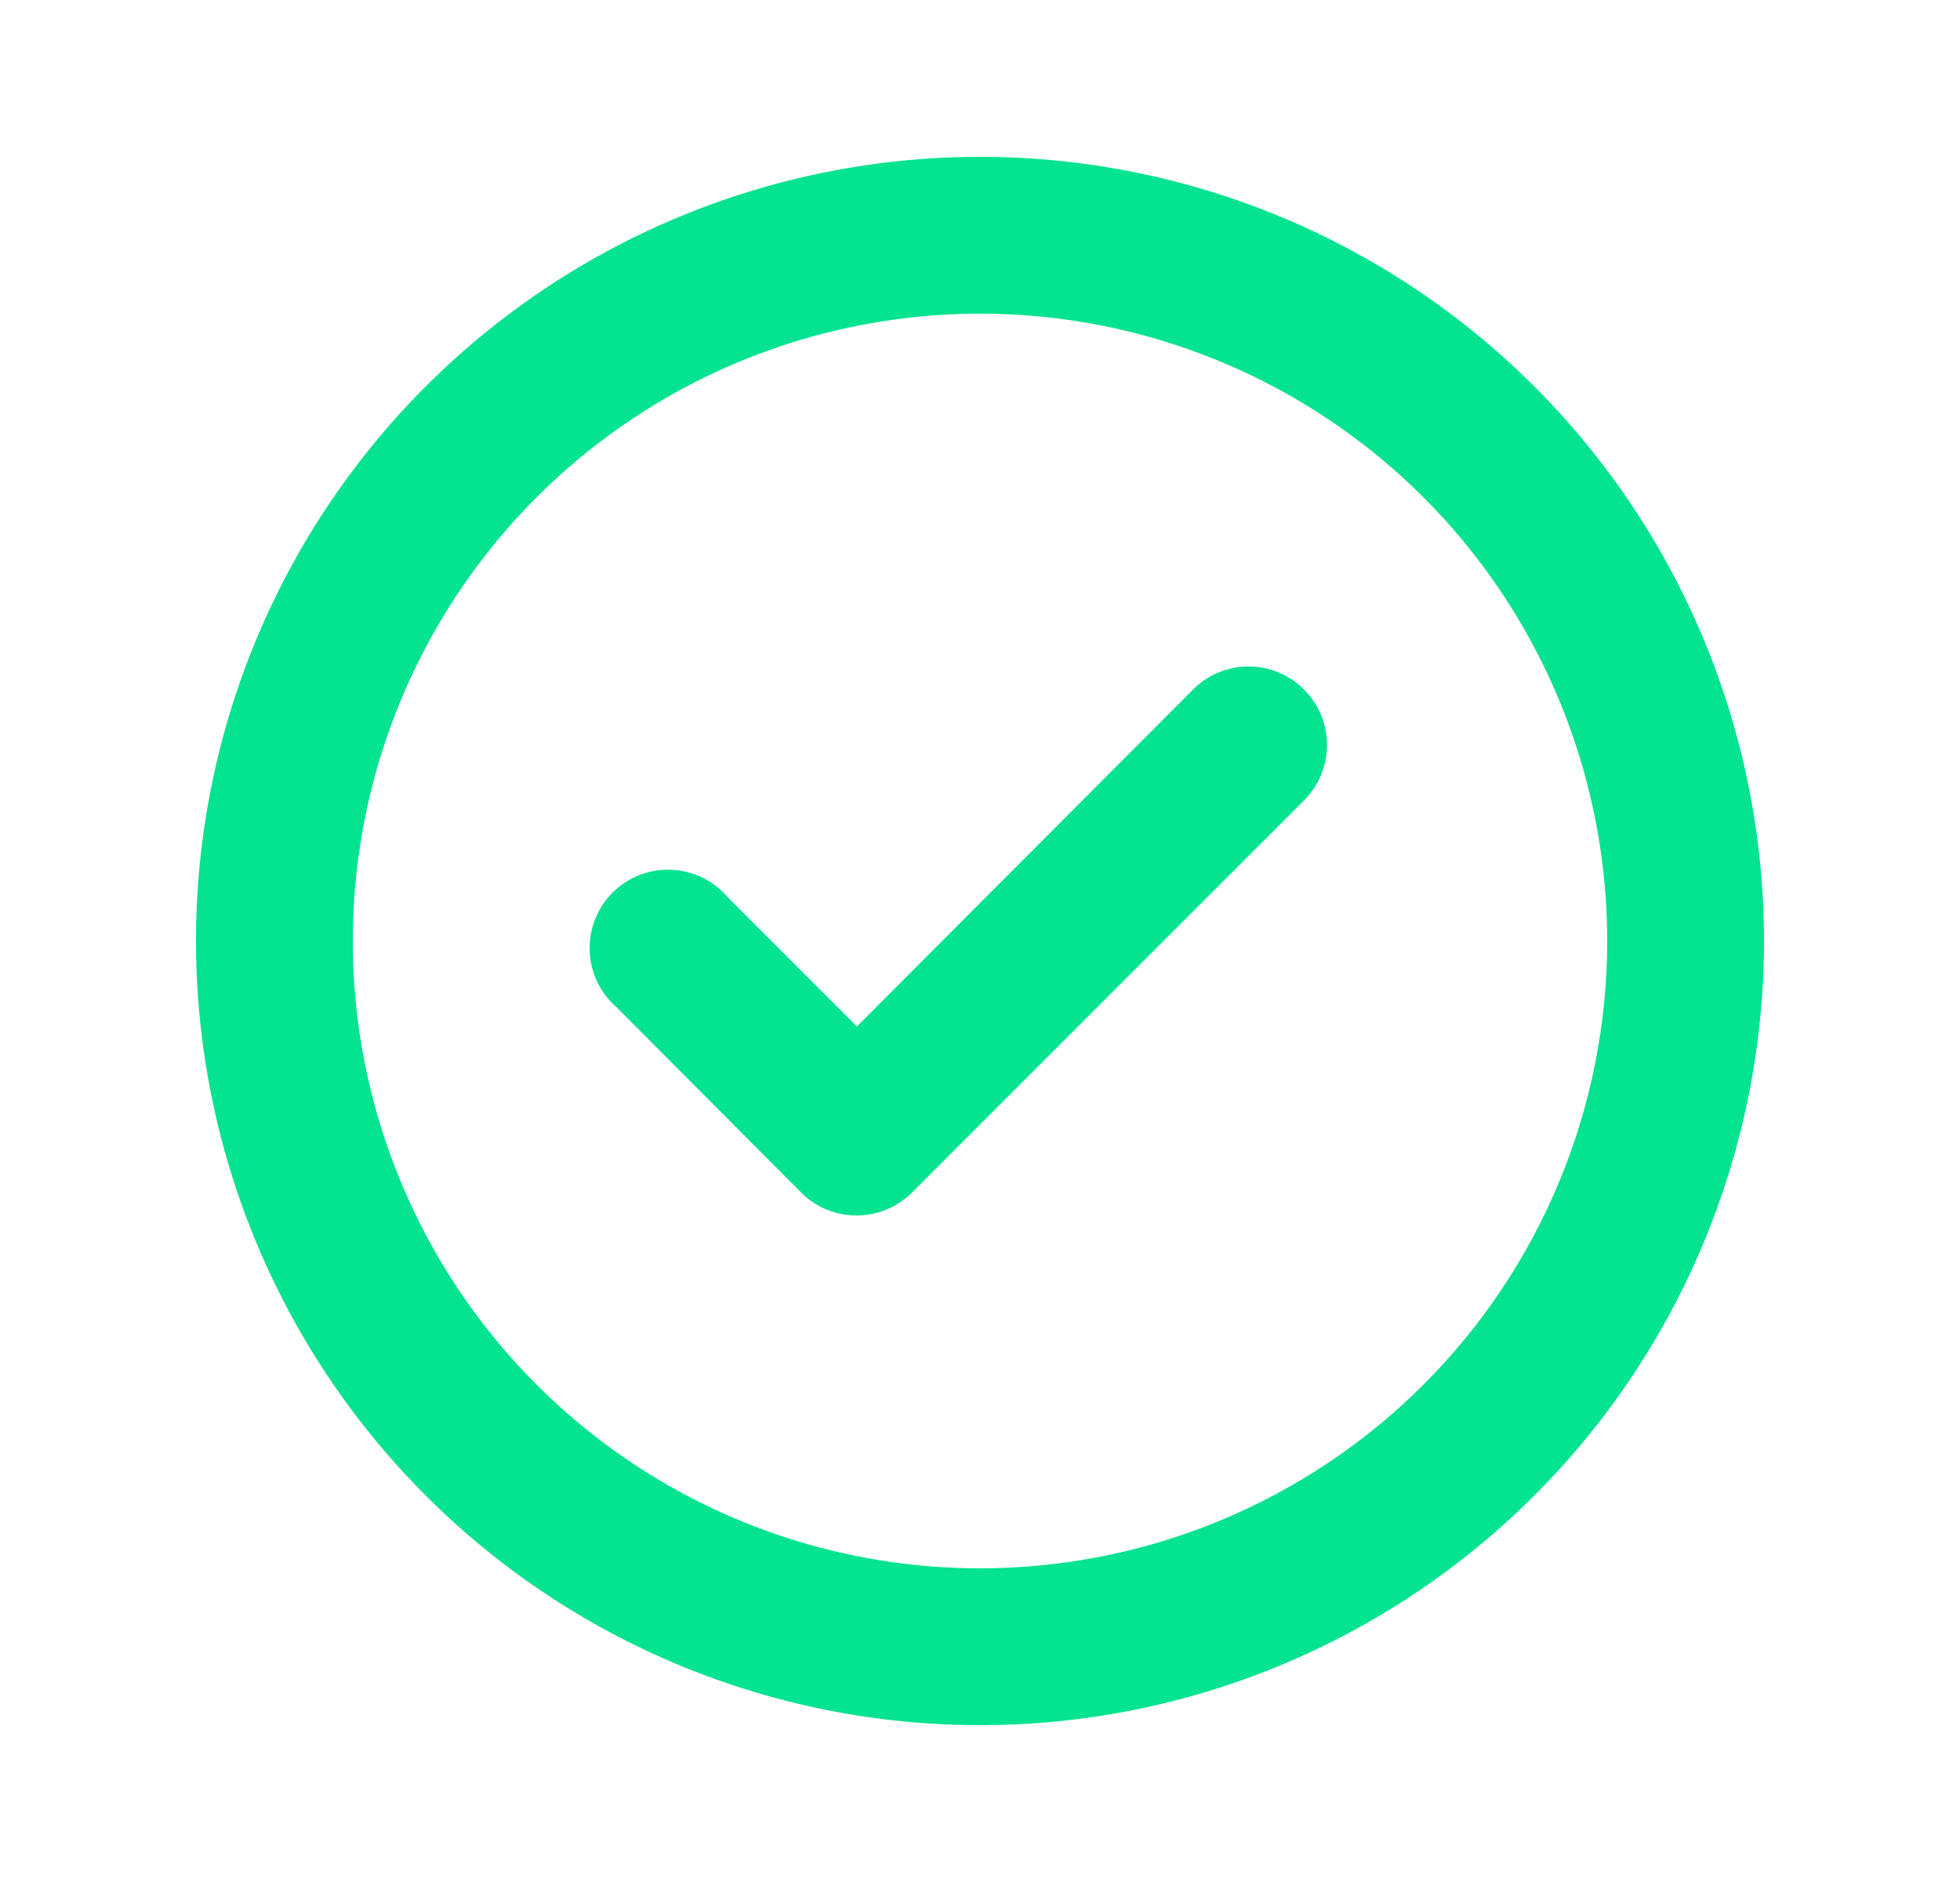 <svg width="25" height="24" viewBox="0 0 25 24" fill="none" xmlns="http://www.w3.org/2000/svg">
<path d="M15.22 8.79L10.93 13.09L9.28 11.44C9.19 11.335 9.08 11.25 8.956 11.19C8.832 11.13 8.697 11.097 8.559 11.091C8.421 11.086 8.284 11.109 8.156 11.159C8.027 11.21 7.911 11.286 7.813 11.383C7.716 11.481 7.64 11.597 7.589 11.726C7.539 11.854 7.516 11.991 7.521 12.129C7.527 12.267 7.56 12.402 7.62 12.526C7.68 12.65 7.765 12.76 7.87 12.85L10.22 15.21C10.313 15.303 10.424 15.376 10.546 15.426C10.668 15.476 10.798 15.501 10.93 15.5C11.192 15.499 11.444 15.395 11.63 15.21L16.63 10.21C16.724 10.117 16.798 10.006 16.849 9.885C16.9 9.763 16.926 9.632 16.926 9.5C16.926 9.368 16.9 9.237 16.849 9.115C16.798 8.994 16.724 8.883 16.63 8.79C16.443 8.604 16.189 8.499 15.925 8.499C15.661 8.499 15.407 8.604 15.22 8.79ZM12.5 2C10.522 2 8.589 2.586 6.944 3.685C5.3 4.784 4.018 6.346 3.261 8.173C2.504 10 2.306 12.011 2.692 13.951C3.078 15.891 4.03 17.672 5.429 19.071C6.827 20.47 8.609 21.422 10.549 21.808C12.489 22.194 14.5 21.996 16.327 21.239C18.154 20.482 19.716 19.2 20.815 17.556C21.913 15.911 22.5 13.978 22.5 12C22.5 10.687 22.241 9.386 21.739 8.173C21.236 6.96 20.5 5.858 19.571 4.929C18.642 4 17.54 3.264 16.327 2.761C15.114 2.259 13.813 2 12.5 2ZM12.5 20C10.918 20 9.371 19.531 8.055 18.652C6.74 17.773 5.714 16.523 5.109 15.062C4.503 13.6 4.345 11.991 4.654 10.439C4.962 8.887 5.724 7.462 6.843 6.343C7.962 5.224 9.387 4.462 10.939 4.154C12.491 3.845 14.1 4.003 15.562 4.609C17.023 5.214 18.273 6.24 19.152 7.555C20.031 8.871 20.5 10.418 20.5 12C20.5 14.122 19.657 16.157 18.157 17.657C16.657 19.157 14.622 20 12.5 20Z" fill="#04E38F"/>
</svg>
